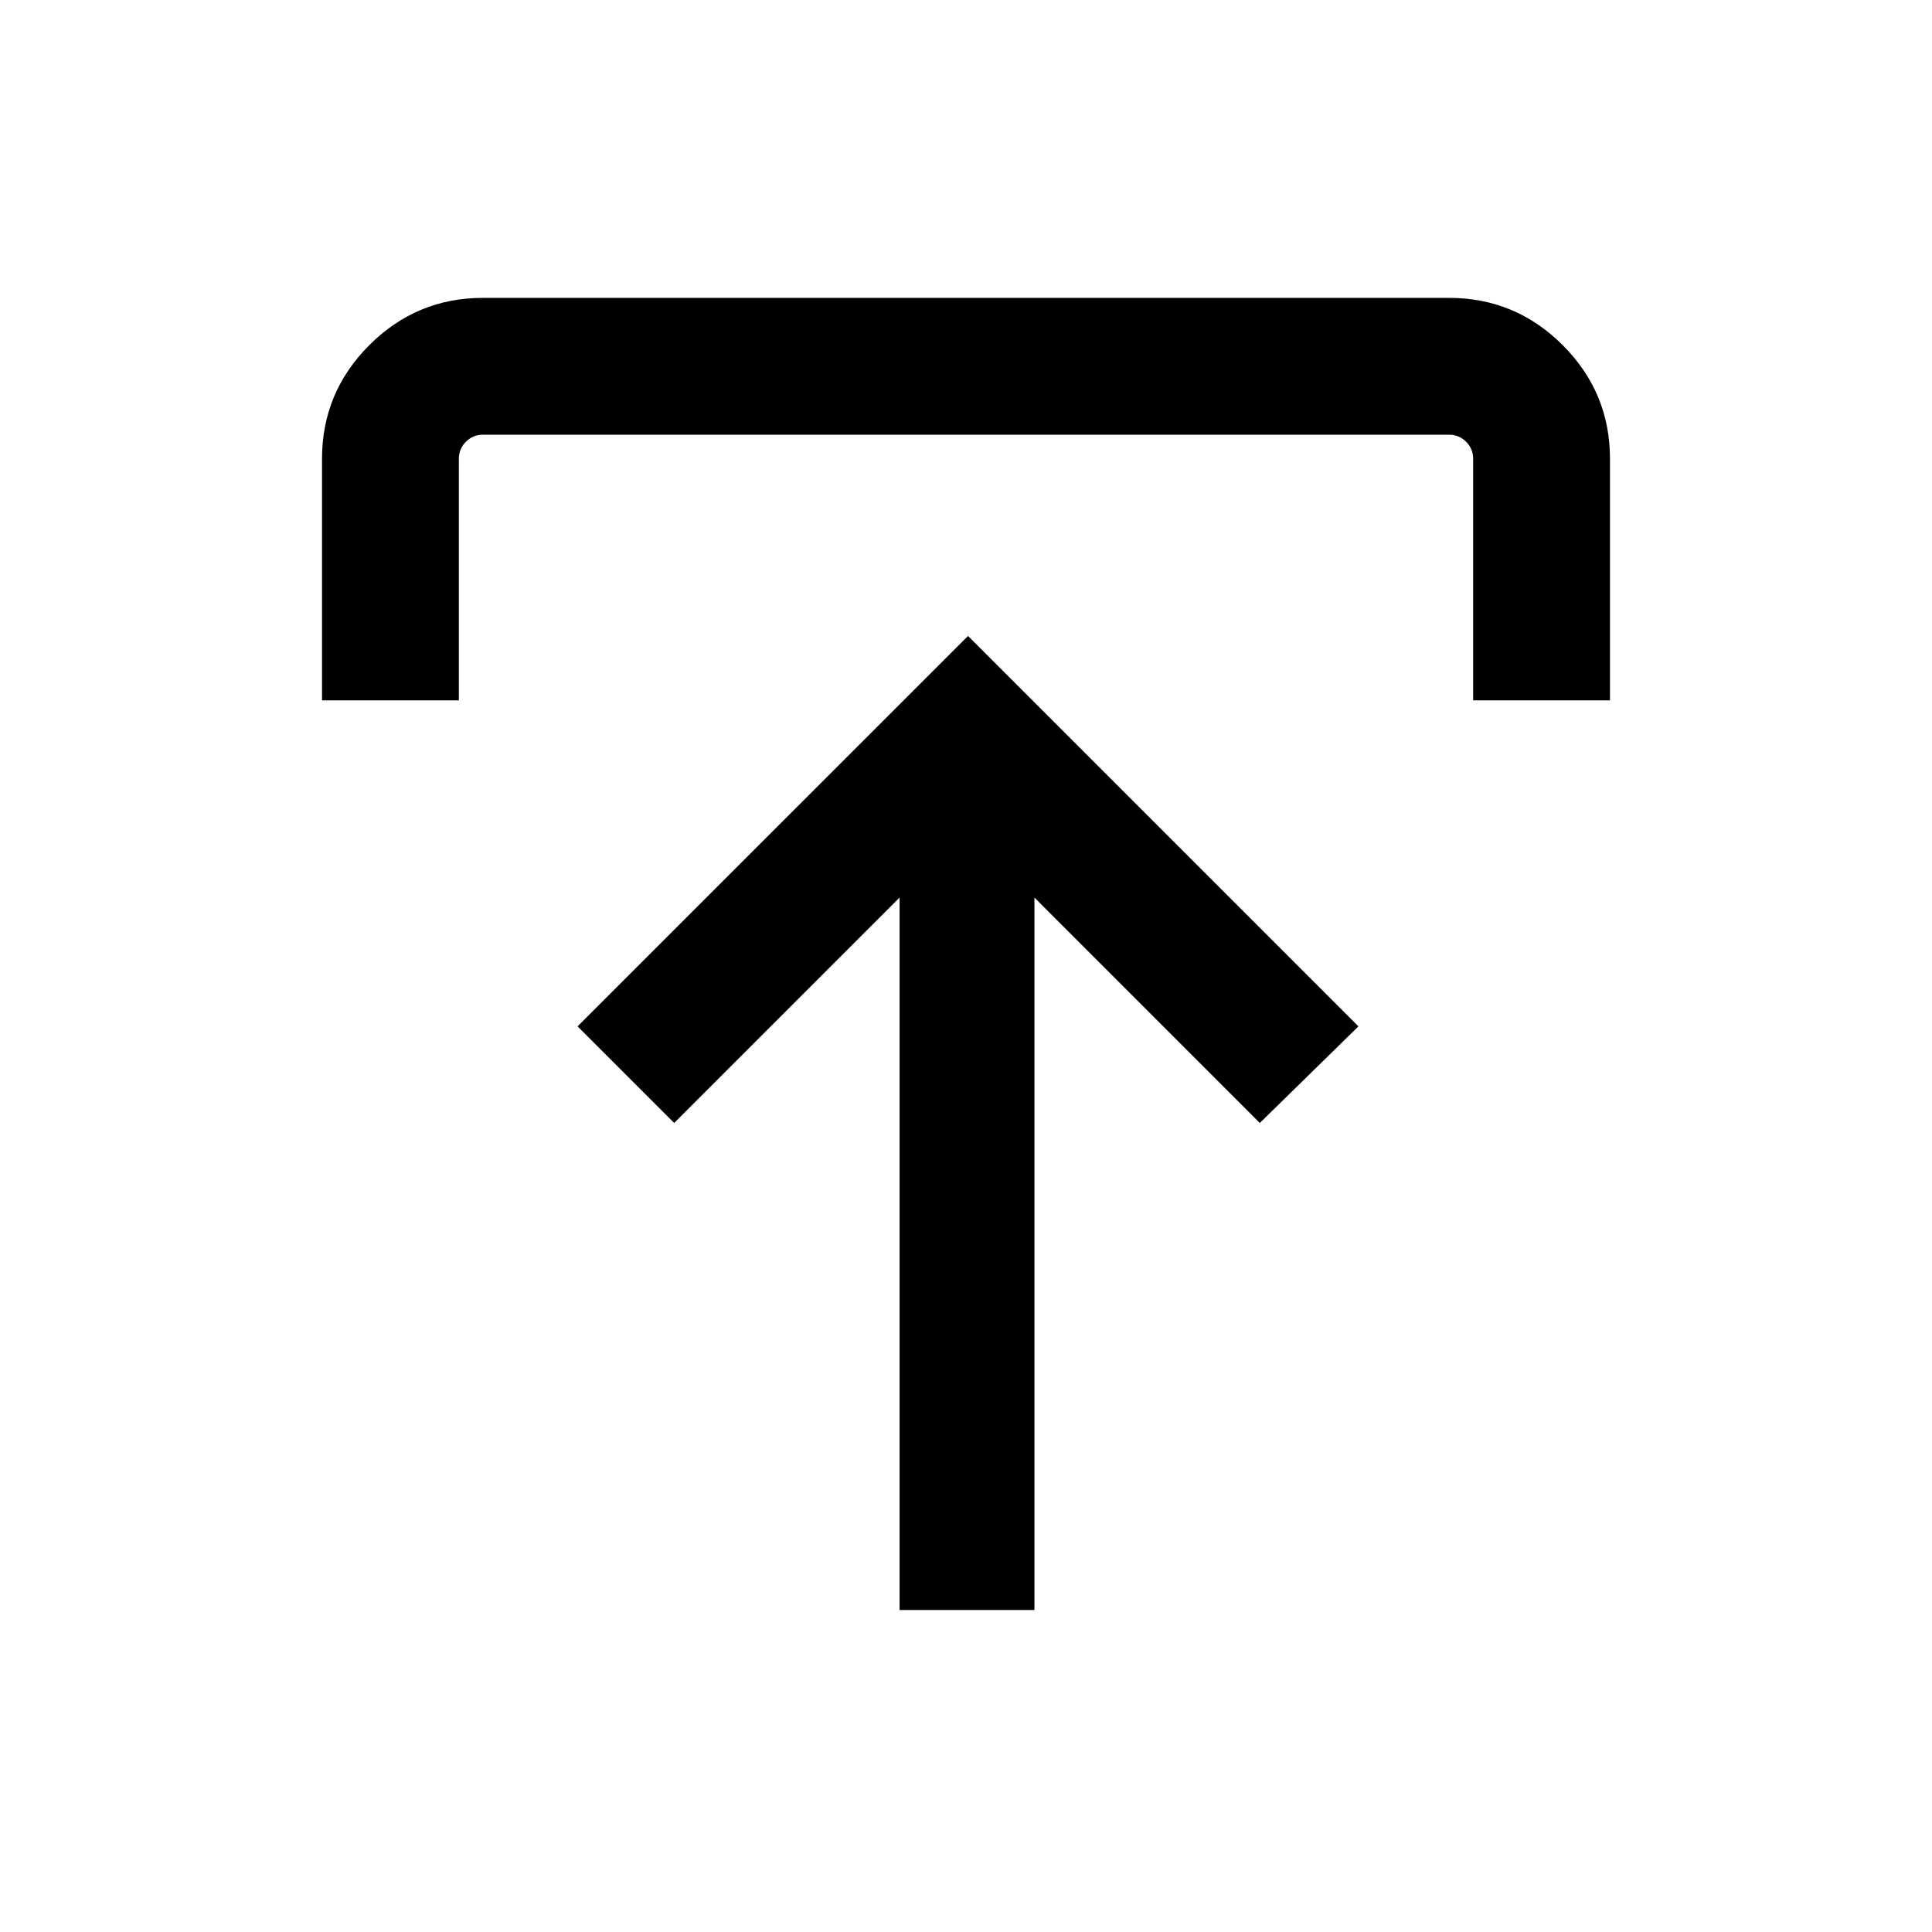 <svg xmlns="http://www.w3.org/2000/svg" height="40" width="40"><path d="M18.625 33.333v-14.75l-4.667 4.667-2-2 8.084-8.083 8.083 8.083-2.042 2-4.666-4.667v14.75ZM6.667 14.5v-5q0-1.375.979-2.354.979-.979 2.354-.979h20q1.375 0 2.354.979.979.979.979 2.354v5H30.5v-5q0-.208-.146-.354T30 9H10q-.208 0-.354.146T9.5 9.5v5Z"/></svg>